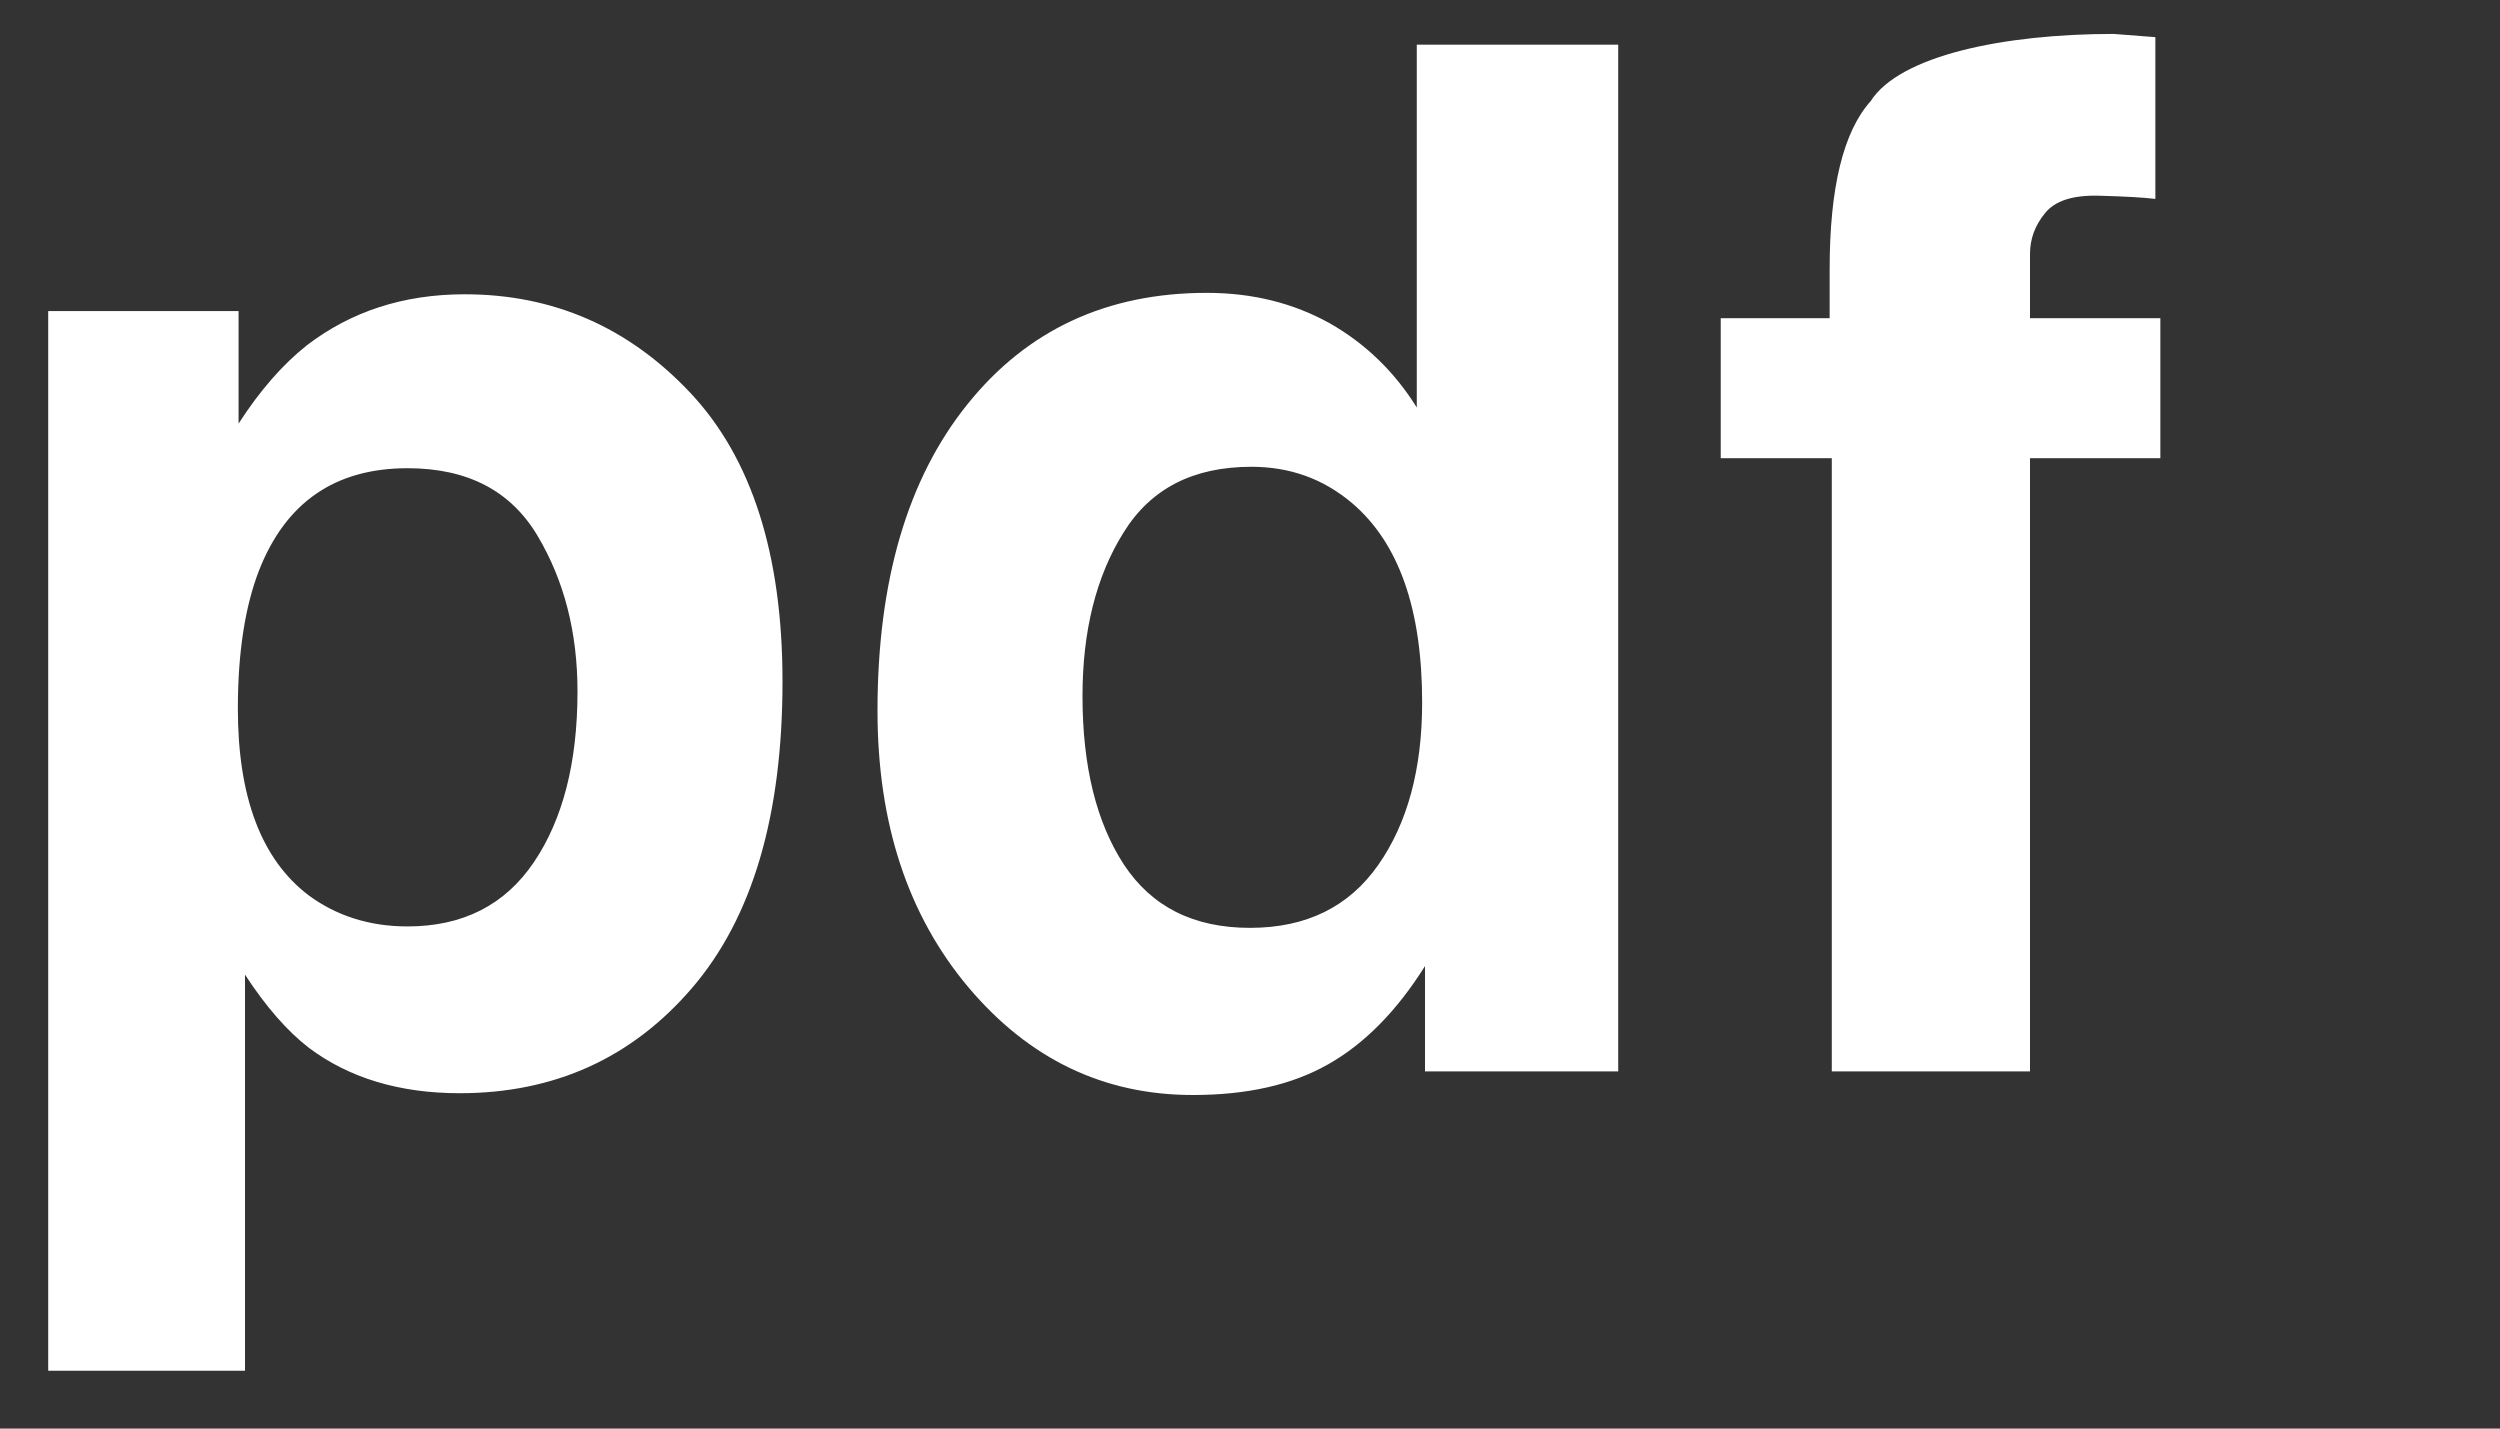 ﻿<?xml version="1.0" encoding="utf-8"?>
<svg version="1.1" xmlns:xlink="http://www.w3.org/1999/xlink" width="7px" height="4px" xmlns="http://www.w3.org/2000/svg">
  <rect width="100%" height="100%" fill="#333333" stroke="none"/>
  <g transform="matrix(1 0 0 1 -496 -564 )">
    <path d="M 0.859 0.967  C 0.792 1.02  0.728 1.093  0.668 1.186  L 0.668 0.871  L 0.135 0.871  L 0.135 3.838  L 0.686 3.838  C 0.686 3.838  0.686 2.729  0.686 2.729  C 0.744 2.818  0.804 2.887  0.865 2.934  C 0.977 3.018  1.118 3.061  1.287 3.061  C 1.553 3.061  1.77 2.962  1.938 2.766  C 2.107 2.569  2.191 2.283  2.191 1.908  C 2.191 1.553  2.105 1.283  1.933 1.1  C 1.76 0.916  1.549 0.824  1.301 0.824  C 1.13 0.824  0.983 0.872  0.859 0.967  Z M 3.379 0.82  C 3.099 0.82  2.875 0.924  2.708 1.133  C 2.541 1.341  2.457 1.627  2.457 1.99  C 2.457 2.305  2.542 2.563  2.712 2.765  C 2.882 2.966  3.091 3.066  3.34 3.066  C 3.491 3.066  3.617 3.038  3.719 2.98  C 3.82 2.923  3.911 2.831  3.99 2.705  L 3.99 3  L 4.531 3  L 4.531 0.125  L 3.967 0.125  C 3.967 0.125  3.967 1.141  3.967 1.141  C 3.904 1.04  3.823 0.962  3.723 0.905  C 3.622 0.849  3.508 0.82  3.379 0.82  Z M 0.725 1.598  C 0.8 1.406  0.939 1.311  1.141 1.311  C 1.309 1.311  1.43 1.374  1.505 1.5  C 1.58 1.626  1.617 1.771  1.617 1.936  C 1.617 2.135  1.576 2.294  1.495 2.414  C 1.414 2.534  1.296 2.594  1.141 2.594  C 1.034 2.594  0.941 2.564  0.863 2.506  C 0.732 2.406  0.666 2.232  0.666 1.984  C 0.666 1.828  0.686 1.699  0.725 1.598  Z M 3.785 1.408  C 3.917 1.52  3.982 1.706  3.982 1.967  C 3.982 2.153  3.941 2.305  3.859 2.422  C 3.777 2.539  3.658 2.598  3.5 2.598  C 3.342 2.598  3.225 2.539  3.147 2.421  C 3.07 2.303  3.031 2.146  3.031 1.949  C 3.031 1.767  3.069 1.614  3.146 1.491  C 3.222 1.368  3.341 1.307  3.504 1.307  C 3.611 1.307  3.704 1.34  3.785 1.408  Z M 5.129 1.283  L 5.129 3  L 5.684 3  L 5.684 1.283  L 6.049 1.283  L 6.049 0.891  L 5.684 0.891  C 5.684 0.891  5.684 0.711  5.684 0.711  C 5.684 0.669  5.698 0.631  5.726 0.597  C 5.754 0.562  5.804 0.546  5.878 0.548  C 5.951 0.55  6.004 0.553  6.035 0.557  C 6.035 0.557  6.035 0.104  6.035 0.104  C 5.986 0.1  5.947 0.097  5.918 0.095  C 5.609 0.095  5.319 0.156  5.238 0.283  C 5.161 0.369  5.123 0.526  5.123 0.754  L 5.123 0.891  L 4.818 0.891  L 4.818 1.283  L 5.129 1.283  Z " fill-rule="nonzero" fill="#ffffff" stroke="none" transform="matrix(1 0 0 1 496 564 )" />
  </g>
</svg>